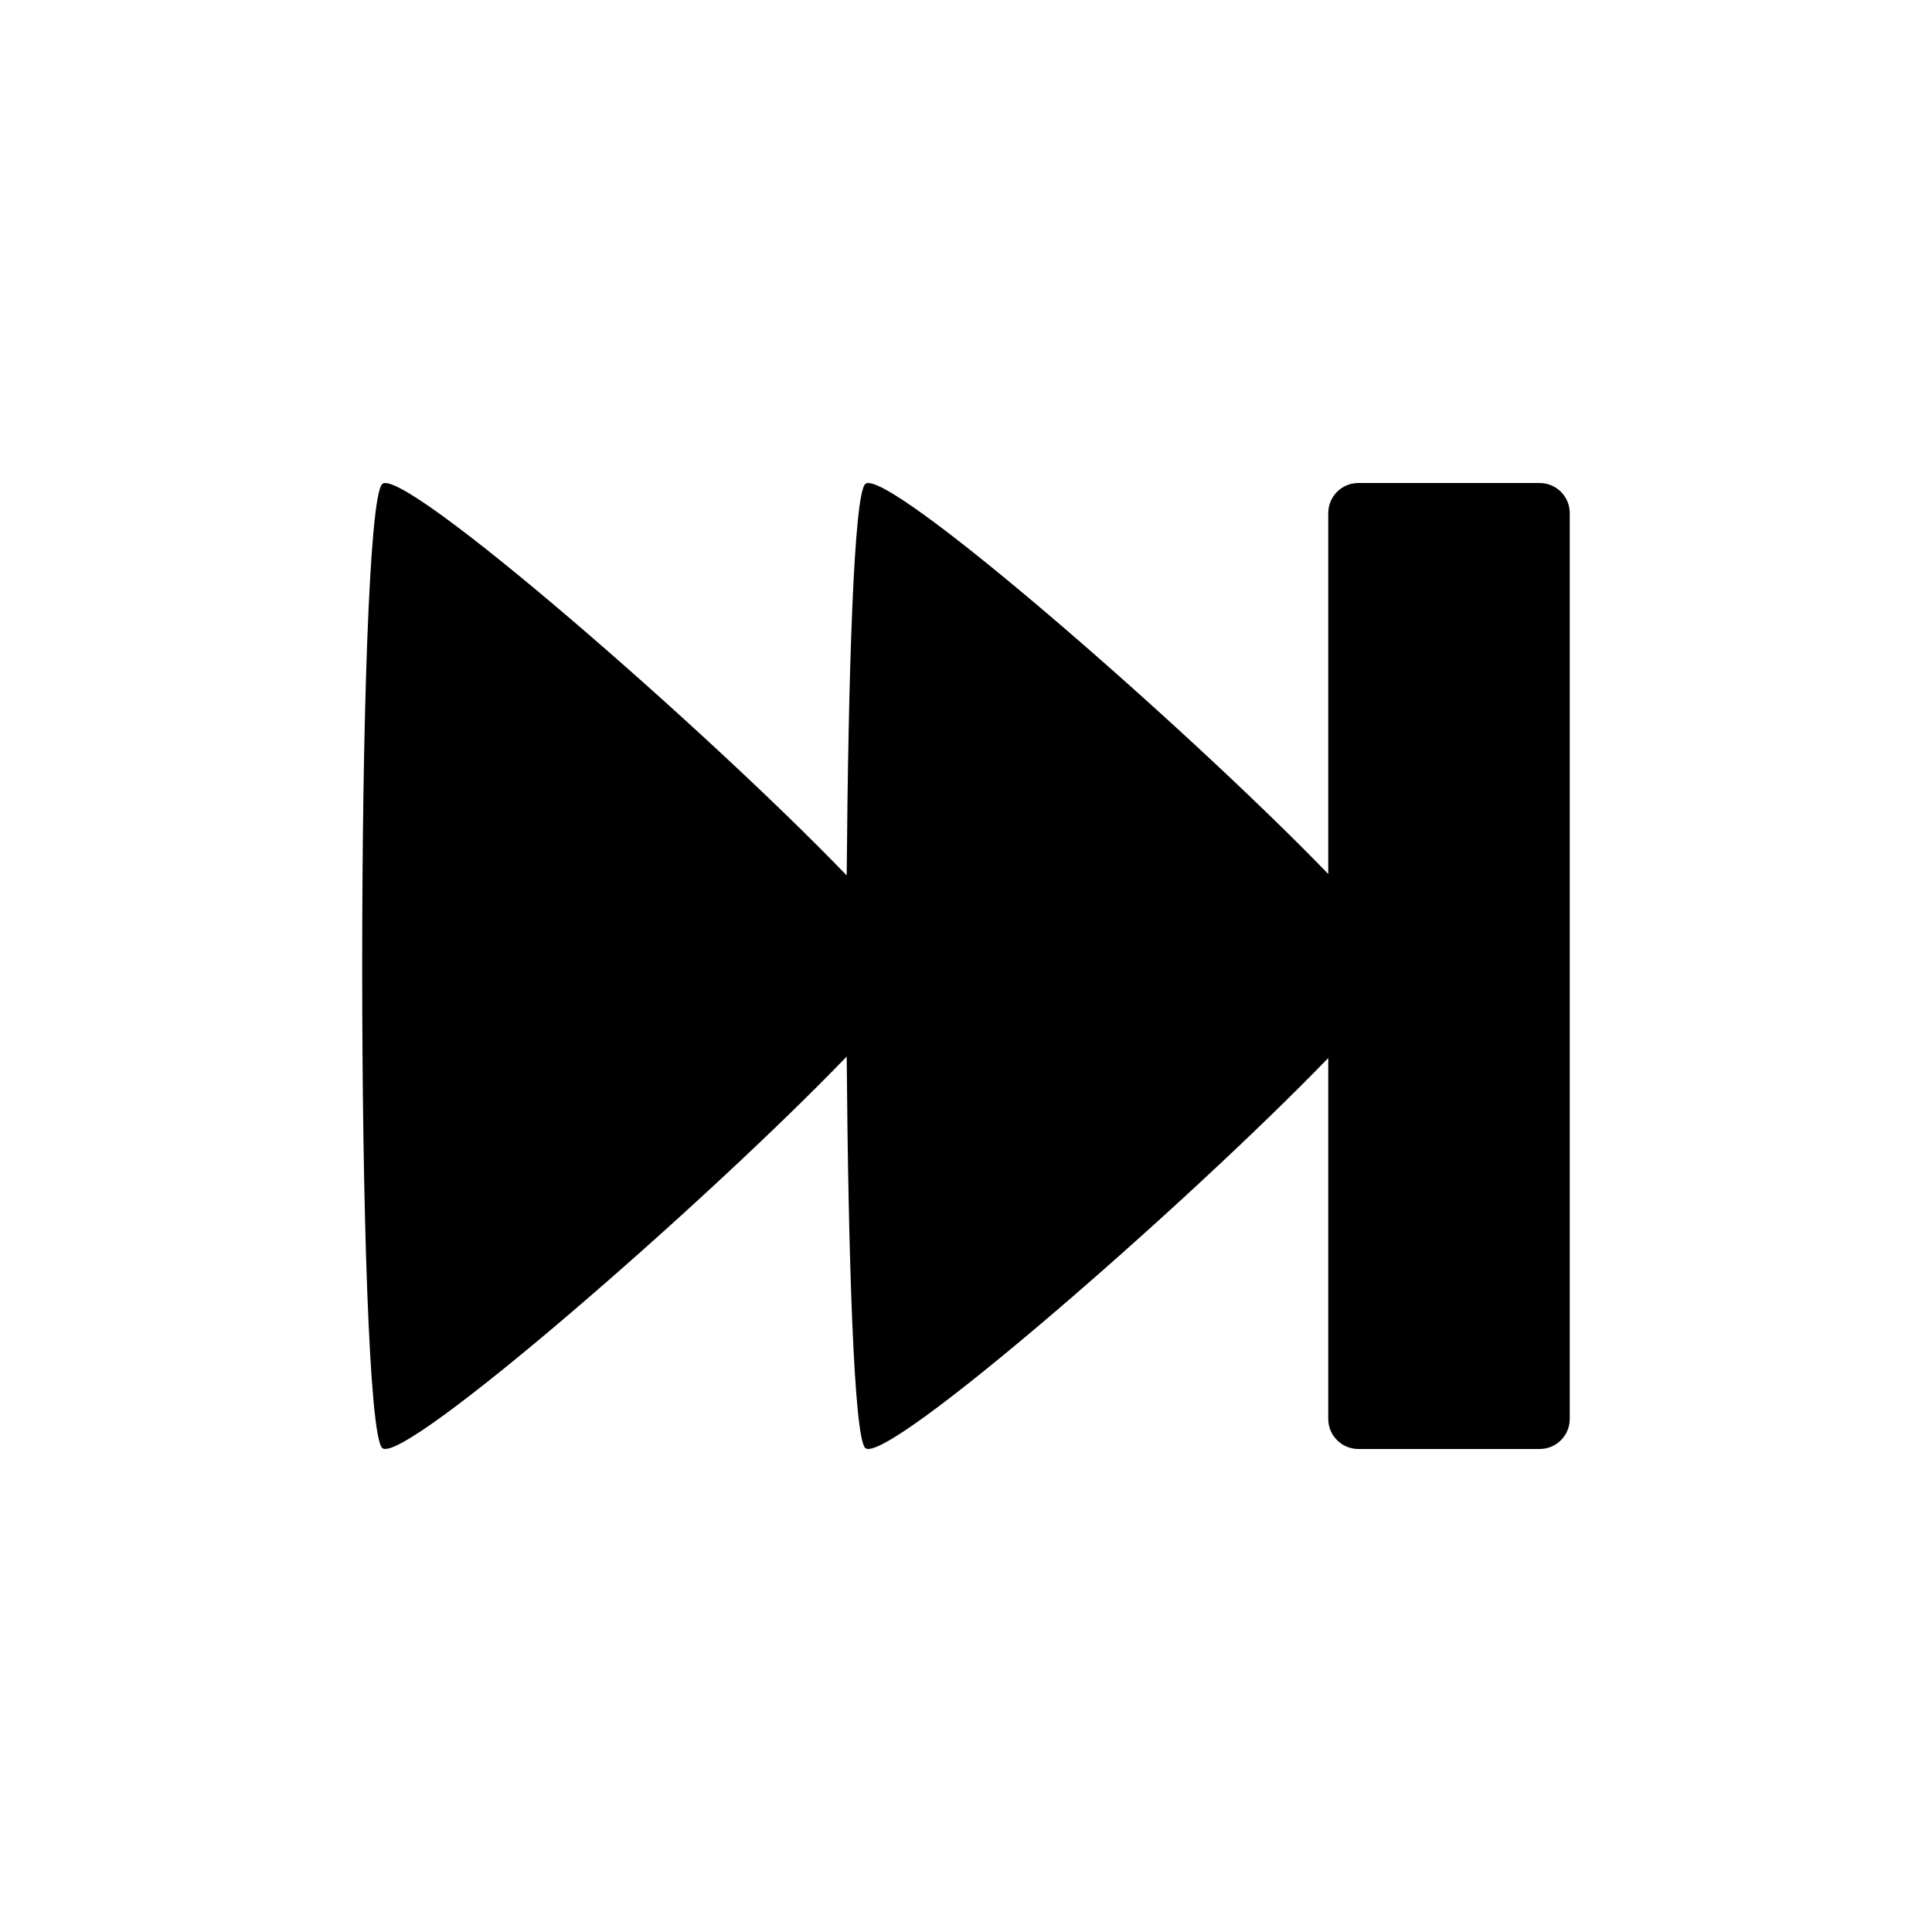 <?xml version="1.0" encoding="UTF-8" standalone="no"?>
<svg
   xmlns:dc="http://purl.org/dc/elements/1.1/"
   xmlns:cc="http://creativecommons.org/ns#"
   xmlns:rdf="http://www.w3.org/1999/02/22-rdf-syntax-ns#"
   xmlns:svg="http://www.w3.org/2000/svg"
   xmlns="http://www.w3.org/2000/svg"
   version="1.1"
   id="svg2985"
   height="16px"
   width="16px">
  <defs
     id="defs2987" />
  <g
     id="layer2">
    <path
       id="rect815"
       d="M 11.25,4 C 11.111,4 11,4.112 11,4.25 V 7.238 C 9.827,6.024 7.336,3.855 7.166,4.008 7.07,4.094 7.025,5.606 7.012,7.25 5.845,6.038 3.336,3.855 3.166,4.008 c -0.222,0.2 -0.222,7.785 0,7.984 C 3.336,12.145 5.845,9.962 7.012,8.75 c 0.013,1.644 0.059,3.156 0.154,3.242 C 7.336,12.145 9.827,9.976 11,8.762 V 11.75 c 0,0.139 0.112,0.25 0.25,0.25 h 1.5 C 12.889,12 13,11.889 13,11.75 V 4.25 C 13,4.112 12.889,4 12.75,4 Z"
       style="opacity:1;fill:#000000;fill-opacity:1;stroke:none;stroke-width:7.5;stroke-linecap:round;stroke-miterlimit:4;stroke-dasharray:none;stroke-opacity:1" />
  </g>
</svg>
